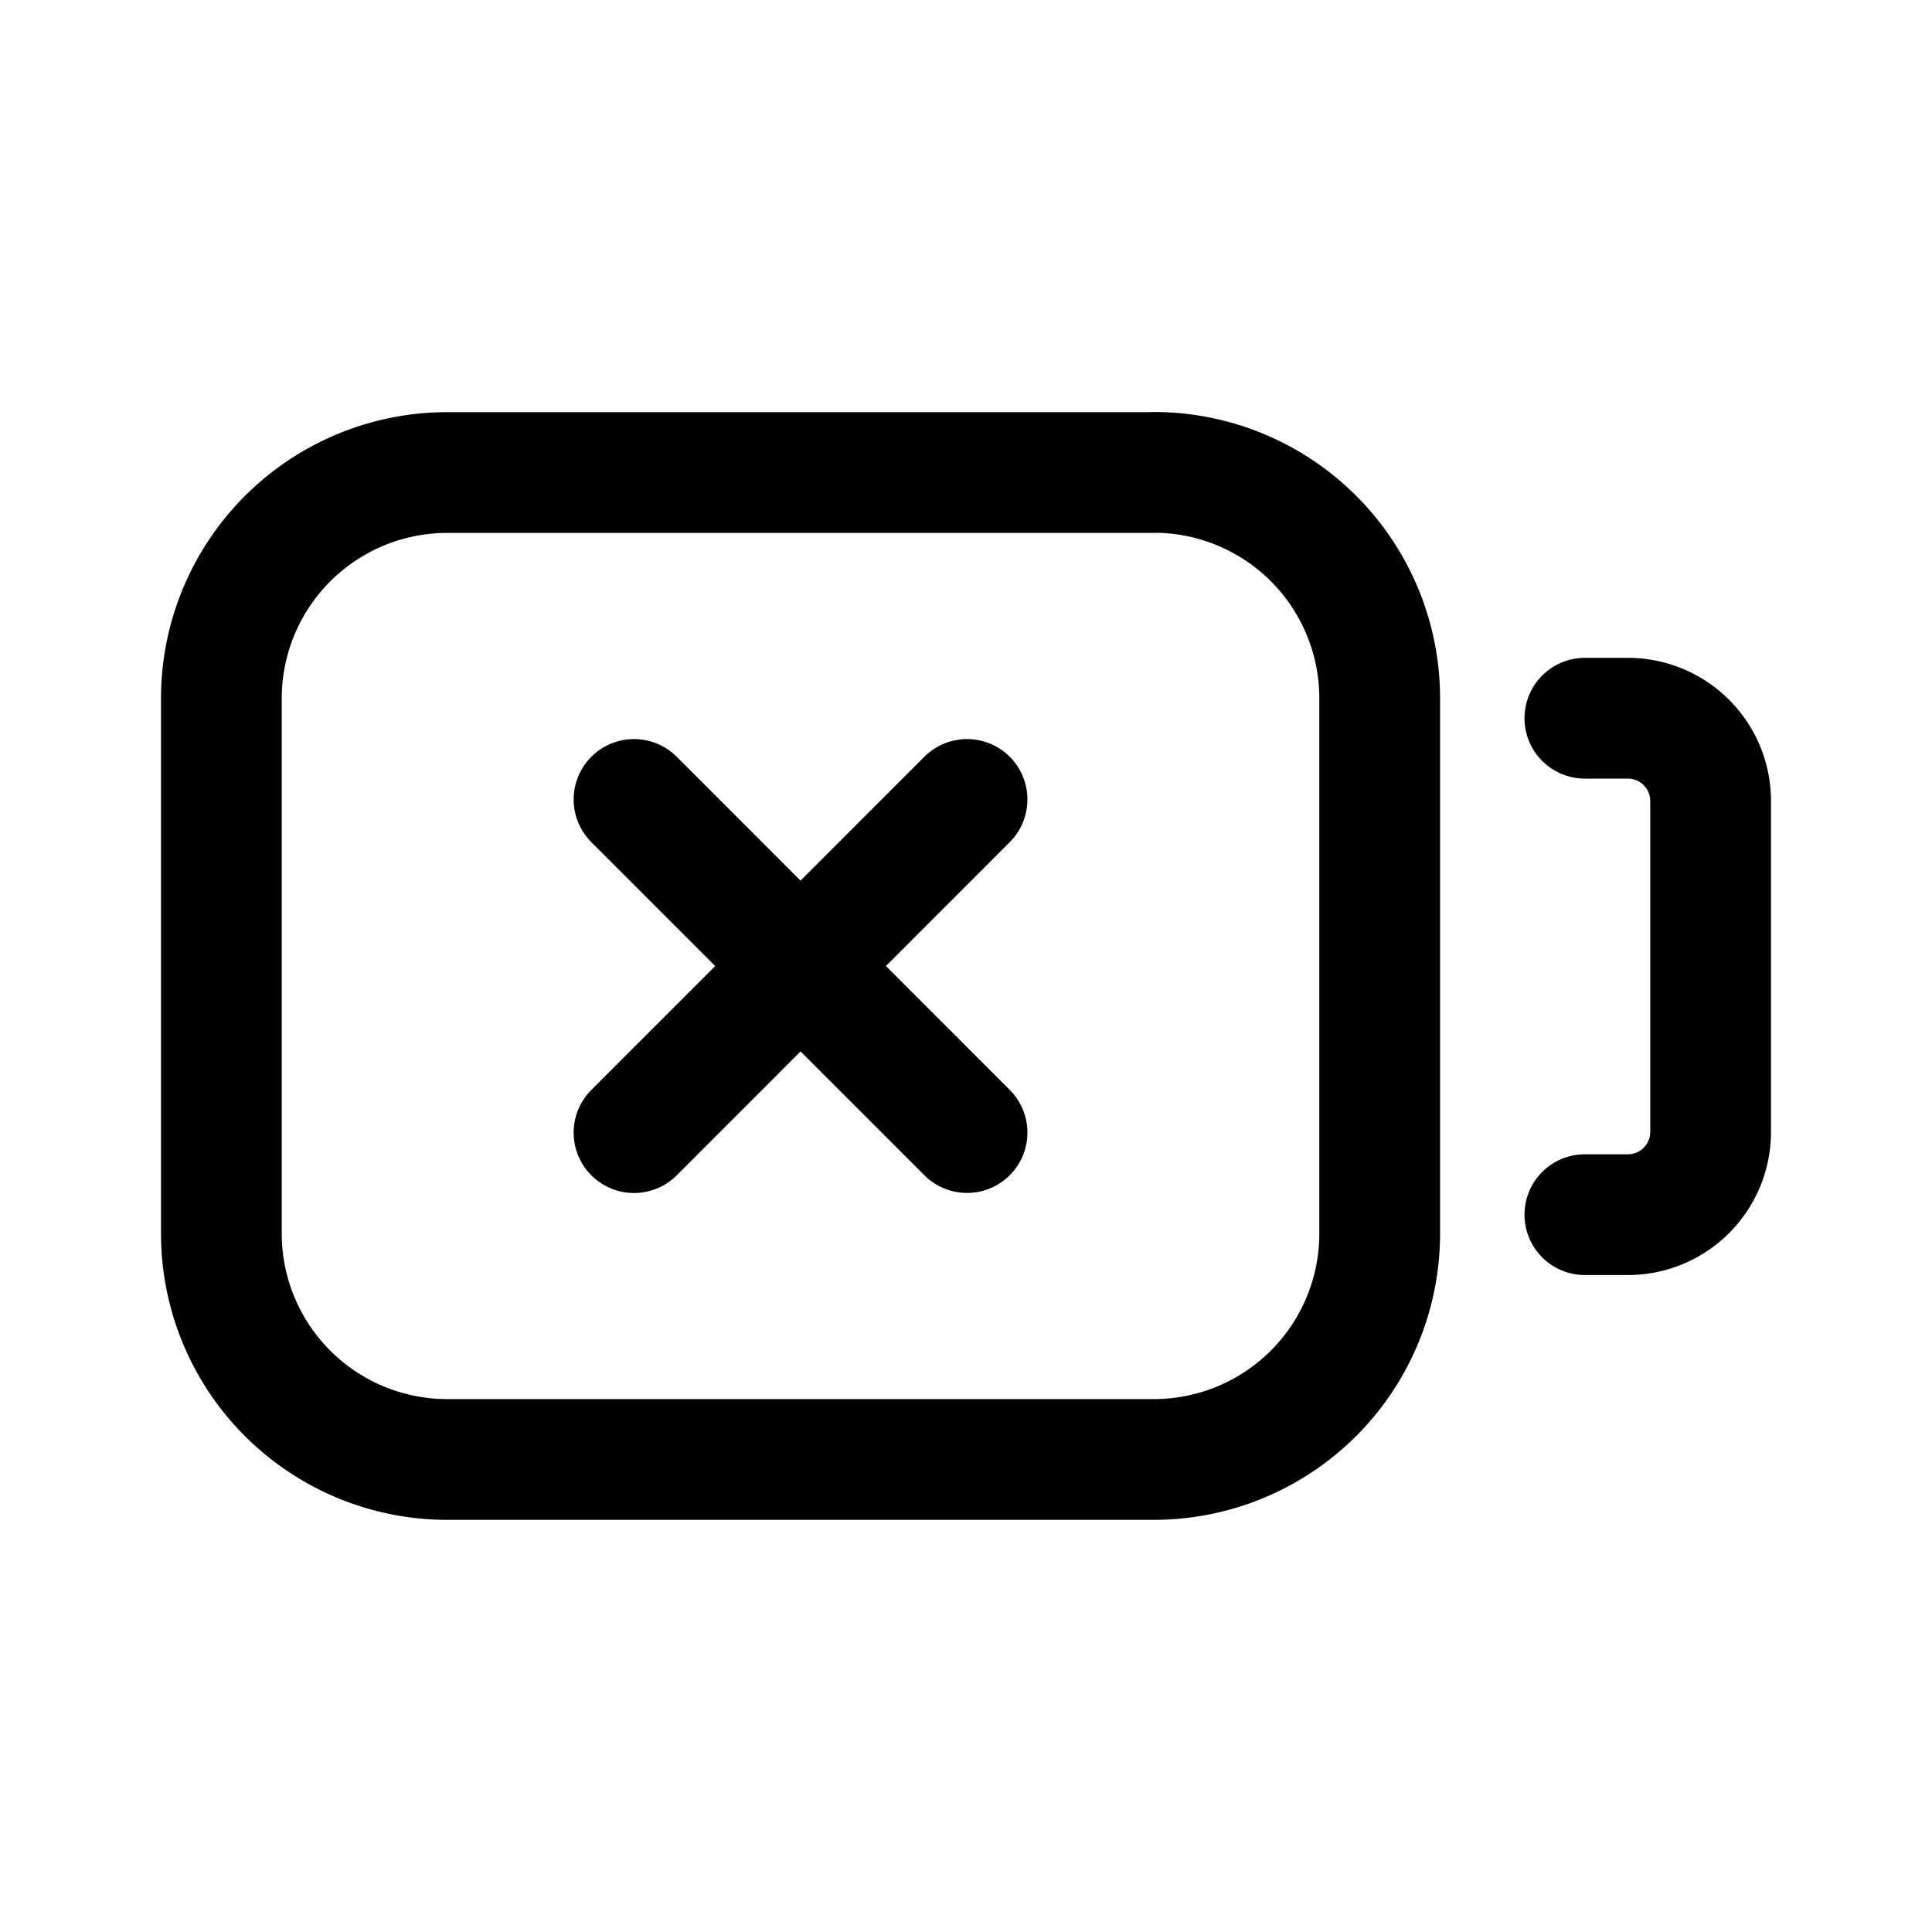 <svg xmlns="http://www.w3.org/2000/svg" width="1em" height="1em" viewBox="0 0 24 24"><g fill="none" stroke="currentColor" stroke-linecap="round" stroke-width="1.5"><path stroke-linejoin="round" d="M14.333 5.87H5.556A2.806 2.806 0 0 0 2.75 8.674v6.65a2.806 2.806 0 0 0 2.806 2.806h8.777a2.806 2.806 0 0 0 2.806-2.806v-6.65a2.806 2.806 0 0 0-2.806-2.806m5.355 9.221h.534a1.028 1.028 0 0 0 1.028-1.028V9.95a1.028 1.028 0 0 0-1.028-1.028h-.534"/><path stroke-miterlimit="10" d="M12.013 9.931L7.876 14.07m0-4.139l4.137 4.138"/></g></svg>